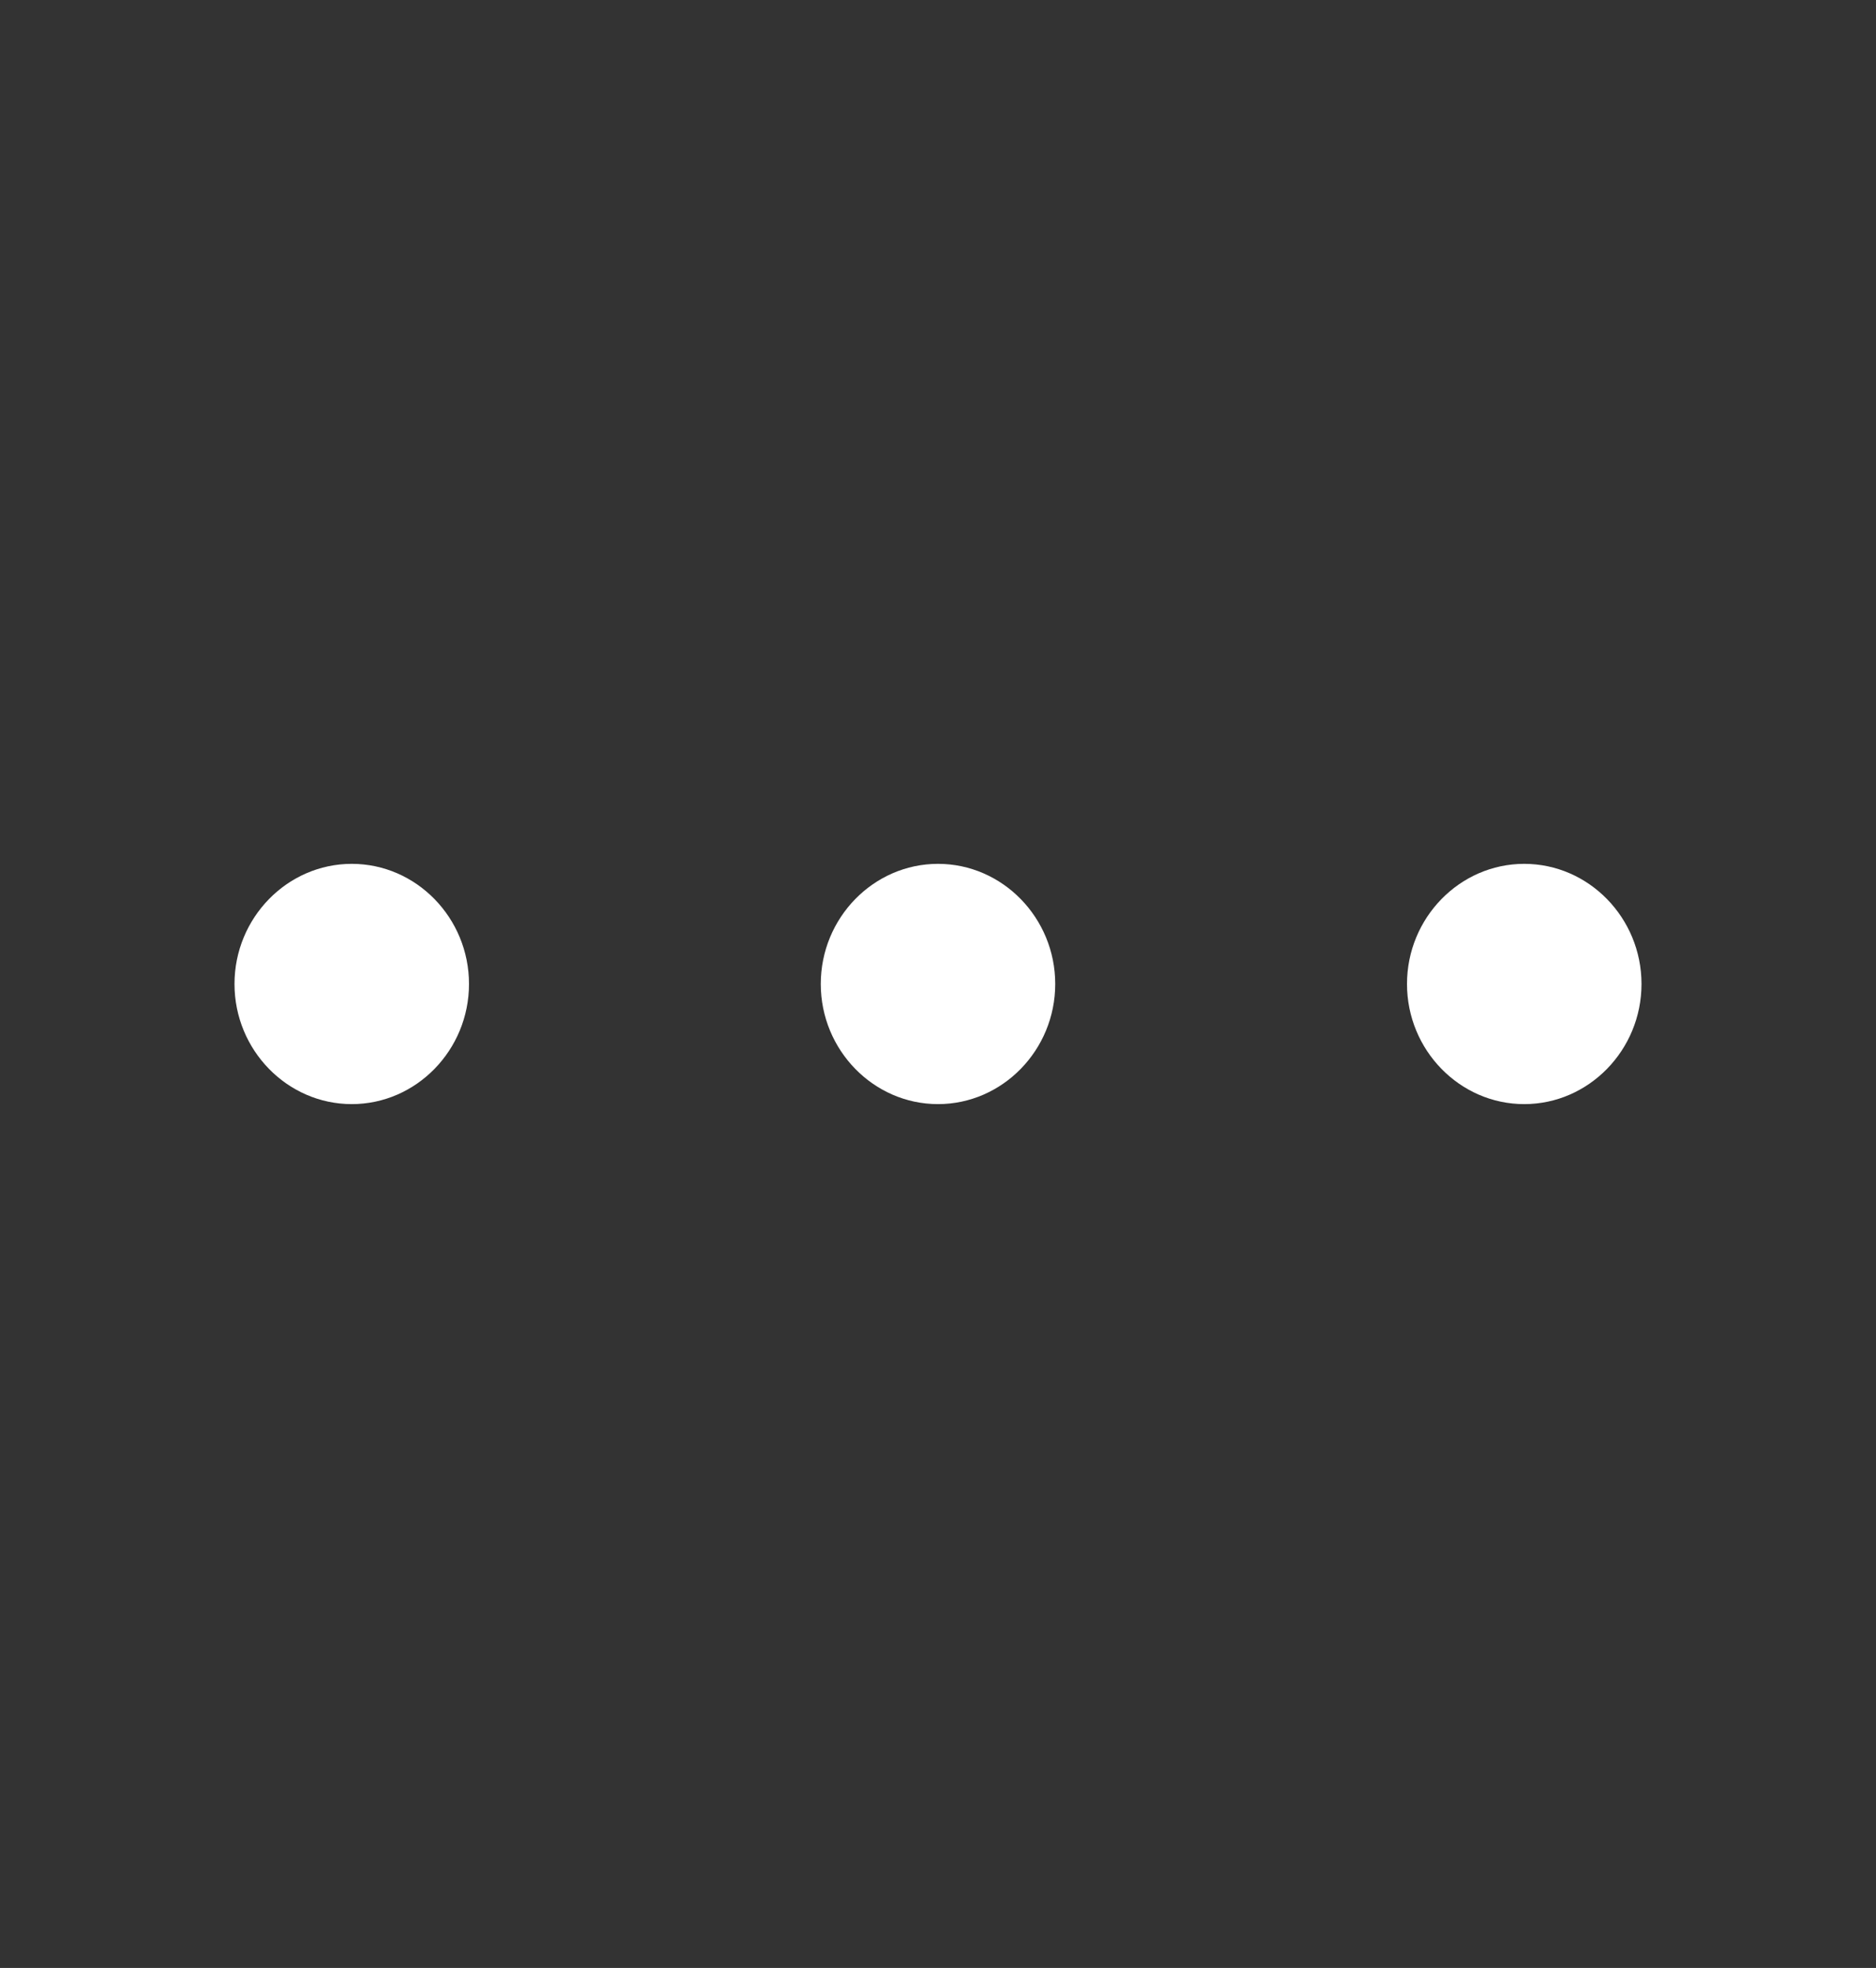 <svg width="41" height="43" viewBox="0 0 41 43" fill="none" xmlns="http://www.w3.org/2000/svg">
<rect x="0" y="0" width="41" height="43" fill="#333333" stroke="none"/>
<g clip-path="url(#clip0_0_81)">
<path d="M7.688 18.875C6.278 18.875 5.125 20.056 5.125 21.5C5.125 22.944 6.278 24.125 7.688 24.125C9.097 24.125 10.25 22.944 10.25 21.5C10.25 20.056 9.097 18.875 7.688 18.875ZM33.312 18.875C31.903 18.875 30.75 20.056 30.75 21.5C30.75 22.944 31.903 24.125 33.312 24.125C34.722 24.125 35.875 22.944 35.875 21.5C35.875 20.056 34.722 18.875 33.312 18.875ZM20.5 18.875C19.091 18.875 17.938 20.056 17.938 21.5C17.938 22.944 19.091 24.125 20.5 24.125C21.909 24.125 23.062 22.944 23.062 21.5C23.062 20.056 21.909 18.875 20.5 18.875Z" fill="white"/>
</g>
<defs>
<clipPath id="clip0_0_81">
<rect width="41" height="42" fill="white" transform="translate(0 0.5)"/>
</clipPath>
</defs>
</svg>
